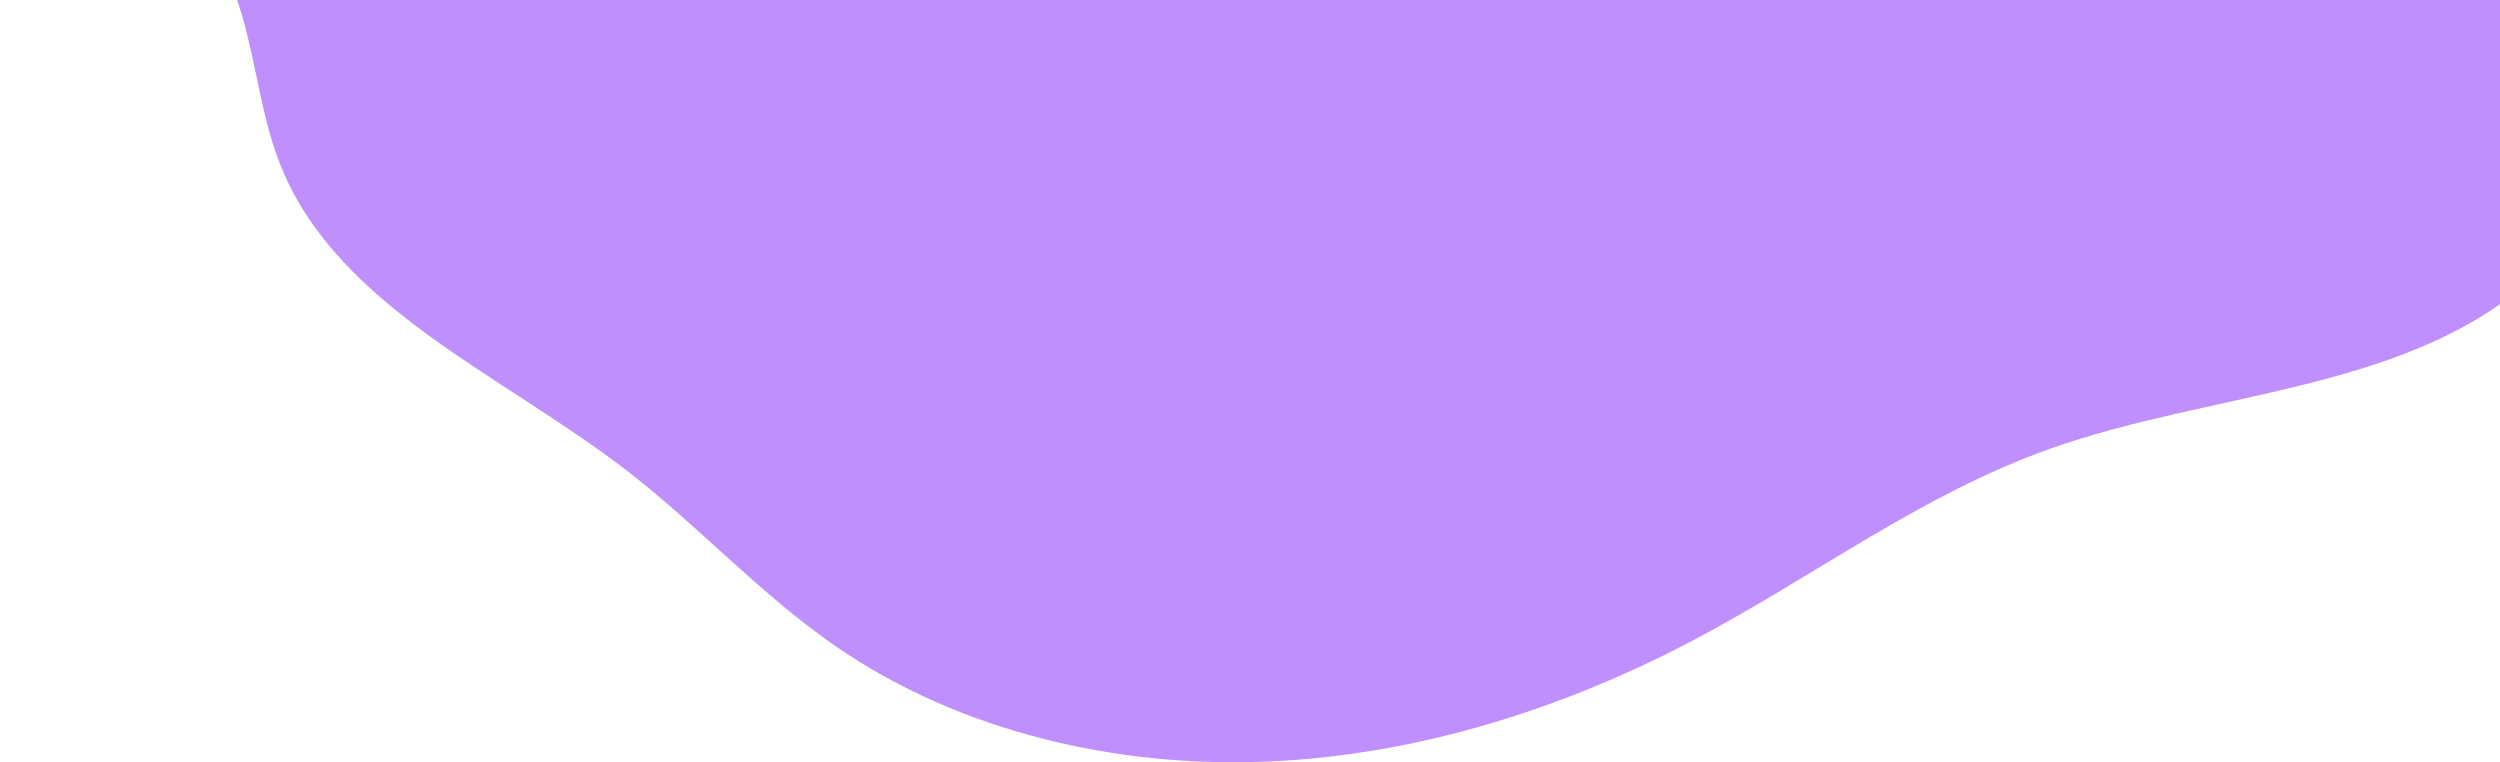 <svg width="387" height="118" viewBox="0 0 387 118" fill="none" xmlns="http://www.w3.org/2000/svg">
    <path d="M403.999 -175.481C418.445 -163.778 420.932 -143.447 417.807 -125.788C414.682 -108.128 407.059 -91.282 405.107 -73.475C402.936 -53.678 407.88 -33.873 409.32 -14.017C410.759 5.838 407.894 27.57 393.2 41.93C374.185 60.512 343.027 60.356 317.341 69.47C297.709 76.436 281.039 89.047 262.782 98.76C242.378 109.614 219.548 116.923 196.112 117.894C172.676 118.864 148.631 113.213 129.675 100.254C117.75 92.102 108.122 81.354 96.697 72.595C77.693 58.025 52.575 47.592 43.653 26.148C40.528 18.636 39.787 10.458 37.543 2.674C34.145 -9.112 27.386 -19.75 21.837 -30.796C3.496 -67.312 -1.629 -108.67 0.424 -148.988C0.833 -157.013 1.636 -165.388 6.191 -172.193C14.308 -184.319 31.294 -187.613 46.437 -189.441C135.943 -200.244 226.57 -198.444 316.794 -196.625C326.604 -196.427 336.516 -196.216 346.019 -193.927C366.076 -189.095 383.745 -175.184 404.452 -175.392" fill="#BF8FFD"/>
    </svg>
    
